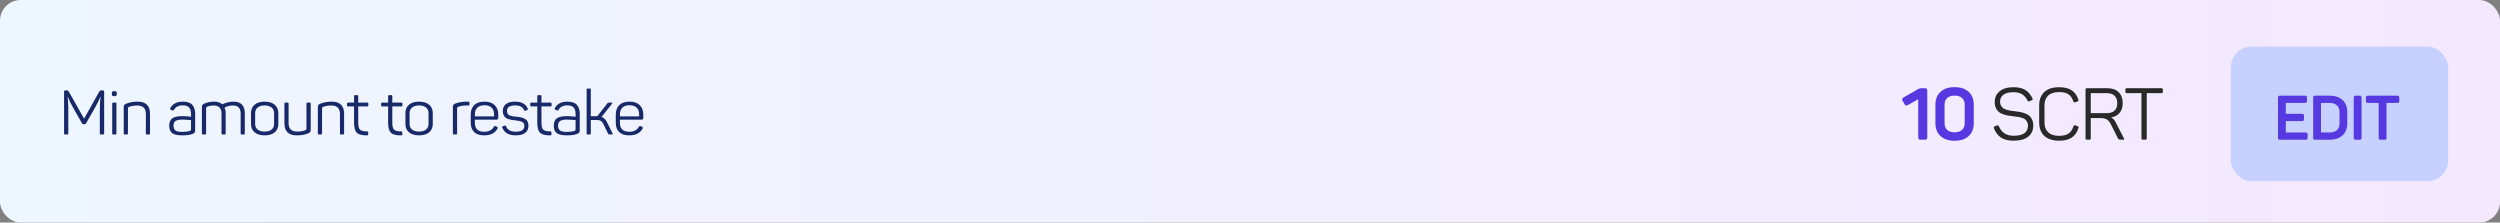 <svg width="483" height="43" viewBox="0 0 483 43" fill="none" xmlns="http://www.w3.org/2000/svg">
<rect x="0" y="0" width="483" height="43" fill="#808080" stroke="none"/>
<rect width="483" height="43" rx="4" fill="url(#paint0_linear_2248_19595)"/>
<path d="M19.881 17.465C19.968 17.465 20.029 17.485 20.061 17.525C20.101 17.557 20.12 17.617 20.12 17.705V25.745C20.12 25.833 20.101 25.897 20.061 25.937C20.029 25.969 19.968 25.985 19.881 25.985H19.52C19.433 25.985 19.369 25.969 19.328 25.937C19.297 25.897 19.28 25.833 19.28 25.745L19.293 20.849C19.293 20.113 19.34 19.405 19.436 18.725H19.389C19.133 19.333 18.825 19.957 18.465 20.597L16.64 23.813C16.584 23.933 16.492 23.993 16.364 23.993H16.125C15.996 23.993 15.9 23.933 15.836 23.813L13.989 20.561C13.693 20.057 13.4 19.441 13.113 18.713H13.065C13.152 19.441 13.197 20.157 13.197 20.861V25.745C13.197 25.833 13.177 25.897 13.136 25.937C13.104 25.969 13.044 25.985 12.957 25.985H12.62C12.533 25.985 12.469 25.969 12.428 25.937C12.396 25.897 12.38 25.833 12.38 25.745V17.705C12.38 17.617 12.396 17.557 12.428 17.525C12.469 17.485 12.533 17.465 12.62 17.465H12.932C13.085 17.465 13.197 17.529 13.268 17.657L16.244 22.925L19.197 17.669C19.244 17.581 19.288 17.525 19.328 17.501C19.369 17.477 19.436 17.465 19.532 17.465H19.881ZM22.124 17.609C22.292 17.609 22.408 17.641 22.472 17.705C22.536 17.769 22.568 17.885 22.568 18.053V18.137C22.568 18.305 22.536 18.421 22.472 18.485C22.408 18.549 22.292 18.581 22.124 18.581H22.052C21.884 18.581 21.768 18.549 21.704 18.485C21.64 18.421 21.608 18.305 21.608 18.137V18.053C21.608 17.885 21.64 17.769 21.704 17.705C21.768 17.641 21.884 17.609 22.052 17.609H22.124ZM22.28 19.817C22.424 19.817 22.496 19.889 22.496 20.033V25.769C22.496 25.913 22.424 25.985 22.28 25.985H21.896C21.752 25.985 21.68 25.913 21.68 25.769V20.033C21.68 19.889 21.752 19.817 21.896 19.817H22.28ZM24.36 20.045C25.024 19.773 25.768 19.637 26.593 19.637C28.184 19.637 28.98 20.421 28.98 21.989V25.769C28.98 25.913 28.909 25.985 28.765 25.985H28.392C28.312 25.985 28.256 25.969 28.224 25.937C28.192 25.905 28.177 25.849 28.177 25.769V22.013C28.177 20.925 27.616 20.381 26.497 20.381C25.928 20.381 25.396 20.469 24.901 20.645C24.78 20.701 24.721 20.801 24.721 20.945V25.769C24.721 25.913 24.648 25.985 24.505 25.985H24.12C23.977 25.985 23.904 25.913 23.904 25.769V20.705C23.904 20.521 23.933 20.385 23.988 20.297C24.052 20.209 24.177 20.125 24.36 20.045ZM32.898 20.897C33.346 20.057 34.15 19.637 35.31 19.637C36.198 19.637 36.818 19.853 37.17 20.285C37.53 20.709 37.71 21.285 37.71 22.013V25.157C37.71 25.365 37.678 25.513 37.614 25.601C37.558 25.689 37.446 25.769 37.278 25.841C36.798 26.049 36.134 26.153 35.286 26.153C34.294 26.153 33.614 26.005 33.246 25.709C32.878 25.405 32.694 24.933 32.694 24.293C32.694 23.613 32.894 23.133 33.294 22.853C33.702 22.573 34.382 22.433 35.334 22.433C35.662 22.433 36.186 22.473 36.906 22.553V22.001C36.906 21.481 36.786 21.077 36.546 20.789C36.314 20.501 35.894 20.357 35.286 20.357C34.494 20.357 33.934 20.649 33.606 21.233C33.518 21.353 33.418 21.385 33.306 21.329L33.018 21.209C32.866 21.153 32.826 21.049 32.898 20.897ZM36.906 23.213C36.186 23.141 35.634 23.105 35.25 23.105C34.618 23.105 34.17 23.197 33.906 23.381C33.65 23.565 33.522 23.865 33.522 24.281C33.522 24.689 33.638 24.993 33.87 25.193C34.11 25.385 34.562 25.481 35.226 25.481C35.834 25.481 36.318 25.417 36.678 25.289C36.774 25.249 36.834 25.209 36.858 25.169C36.89 25.129 36.906 25.053 36.906 24.941V23.213ZM42.929 20.153C43.689 19.809 44.413 19.637 45.101 19.637C46.565 19.637 47.297 20.397 47.297 21.917V25.769C47.297 25.849 47.281 25.905 47.249 25.937C47.225 25.969 47.169 25.985 47.081 25.985H46.709C46.629 25.985 46.573 25.969 46.541 25.937C46.509 25.905 46.493 25.849 46.493 25.769V21.953C46.493 20.905 45.997 20.381 45.005 20.381C44.437 20.381 43.893 20.517 43.373 20.789C43.525 21.085 43.601 21.461 43.601 21.917V25.769C43.601 25.849 43.585 25.905 43.553 25.937C43.529 25.969 43.473 25.985 43.385 25.985H43.013C42.933 25.985 42.877 25.969 42.845 25.937C42.813 25.905 42.797 25.849 42.797 25.769V21.953C42.797 20.905 42.289 20.381 41.273 20.381C40.801 20.381 40.381 20.461 40.013 20.621C39.885 20.677 39.821 20.785 39.821 20.945V25.769C39.821 25.913 39.749 25.985 39.605 25.985H39.221C39.077 25.985 39.005 25.913 39.005 25.769V20.705C39.005 20.521 39.037 20.381 39.101 20.285C39.165 20.189 39.285 20.101 39.461 20.021C40.037 19.765 40.677 19.637 41.381 19.637C42.053 19.637 42.569 19.809 42.929 20.153ZM48.492 21.845C48.492 21.157 48.724 20.617 49.188 20.225C49.66 19.833 50.304 19.637 51.12 19.637C51.944 19.637 52.592 19.833 53.064 20.225C53.536 20.617 53.772 21.157 53.772 21.845V23.957C53.772 24.645 53.536 25.185 53.064 25.577C52.592 25.961 51.944 26.153 51.12 26.153C50.304 26.153 49.66 25.957 49.188 25.565C48.724 25.173 48.492 24.637 48.492 23.957V21.845ZM52.956 21.845C52.956 21.389 52.792 21.029 52.464 20.765C52.136 20.501 51.688 20.369 51.12 20.369C50.56 20.369 50.116 20.501 49.788 20.765C49.46 21.029 49.296 21.389 49.296 21.845V23.957C49.296 24.413 49.46 24.773 49.788 25.037C50.124 25.293 50.568 25.421 51.12 25.421C51.688 25.421 52.136 25.293 52.464 25.037C52.792 24.773 52.956 24.413 52.956 23.957V21.845ZM59.81 19.817C59.954 19.817 60.026 19.889 60.026 20.033V25.097C60.026 25.281 59.994 25.417 59.93 25.505C59.874 25.593 59.754 25.677 59.57 25.757C58.93 26.021 58.182 26.153 57.326 26.153C55.742 26.153 54.95 25.373 54.95 23.813V20.033C54.95 19.953 54.966 19.897 54.998 19.865C55.03 19.833 55.086 19.817 55.166 19.817H55.538C55.626 19.817 55.682 19.833 55.706 19.865C55.738 19.897 55.754 19.953 55.754 20.033V23.777C55.754 24.873 56.314 25.421 57.434 25.421C58.034 25.421 58.554 25.333 58.994 25.157C59.138 25.093 59.21 24.981 59.21 24.821V20.033C59.21 19.889 59.282 19.817 59.426 19.817H59.81ZM61.862 20.045C62.526 19.773 63.27 19.637 64.094 19.637C65.686 19.637 66.482 20.421 66.482 21.989V25.769C66.482 25.913 66.41 25.985 66.266 25.985H65.894C65.814 25.985 65.758 25.969 65.726 25.937C65.694 25.905 65.678 25.849 65.678 25.769V22.013C65.678 20.925 65.118 20.381 63.998 20.381C63.43 20.381 62.898 20.469 62.402 20.645C62.282 20.701 62.222 20.801 62.222 20.945V25.769C62.222 25.913 62.15 25.985 62.006 25.985H61.622C61.478 25.985 61.406 25.913 61.406 25.769V20.705C61.406 20.521 61.434 20.385 61.49 20.297C61.554 20.209 61.678 20.125 61.862 20.045ZM68.992 18.377C69.08 18.377 69.136 18.393 69.16 18.425C69.192 18.457 69.208 18.513 69.208 18.593V19.817H70.948C71.092 19.817 71.164 19.889 71.164 20.033V20.345C71.164 20.489 71.092 20.561 70.948 20.561H69.208V23.681C69.208 24.377 69.324 24.837 69.556 25.061C69.796 25.277 70.252 25.385 70.924 25.385C71.068 25.385 71.14 25.461 71.14 25.613V25.937C71.14 26.017 71.124 26.073 71.092 26.105C71.06 26.137 71.004 26.153 70.924 26.153C69.988 26.169 69.332 26.005 68.956 25.661C68.588 25.309 68.404 24.657 68.404 23.705V20.561H67.264C67.12 20.561 67.048 20.489 67.048 20.345V20.033C67.048 19.889 67.12 19.817 67.264 19.817H68.404V18.593C68.404 18.449 68.476 18.377 68.62 18.377H68.992ZM75.575 18.377C75.663 18.377 75.719 18.393 75.743 18.425C75.775 18.457 75.791 18.513 75.791 18.593V19.817H77.531C77.675 19.817 77.747 19.889 77.747 20.033V20.345C77.747 20.489 77.675 20.561 77.531 20.561H75.791V23.681C75.791 24.377 75.907 24.837 76.139 25.061C76.379 25.277 76.835 25.385 77.507 25.385C77.651 25.385 77.723 25.461 77.723 25.613V25.937C77.723 26.017 77.707 26.073 77.675 26.105C77.643 26.137 77.587 26.153 77.507 26.153C76.571 26.169 75.915 26.005 75.539 25.661C75.171 25.309 74.987 24.657 74.987 23.705V20.561H73.847C73.703 20.561 73.631 20.489 73.631 20.345V20.033C73.631 19.889 73.703 19.817 73.847 19.817H74.987V18.593C74.987 18.449 75.059 18.377 75.203 18.377H75.575ZM78.329 21.845C78.329 21.157 78.561 20.617 79.025 20.225C79.497 19.833 80.141 19.637 80.957 19.637C81.781 19.637 82.429 19.833 82.901 20.225C83.373 20.617 83.609 21.157 83.609 21.845V23.957C83.609 24.645 83.373 25.185 82.901 25.577C82.429 25.961 81.781 26.153 80.957 26.153C80.141 26.153 79.497 25.957 79.025 25.565C78.561 25.173 78.329 24.637 78.329 23.957V21.845ZM82.793 21.845C82.793 21.389 82.629 21.029 82.301 20.765C81.973 20.501 81.525 20.369 80.957 20.369C80.397 20.369 79.953 20.501 79.625 20.765C79.297 21.029 79.133 21.389 79.133 21.845V23.957C79.133 24.413 79.297 24.773 79.625 25.037C79.961 25.293 80.405 25.421 80.957 25.421C81.525 25.421 81.973 25.293 82.301 25.037C82.629 24.773 82.793 24.413 82.793 23.957V21.845ZM90.122 19.637H90.494C90.638 19.637 90.71 19.709 90.71 19.853V20.165C90.71 20.309 90.638 20.381 90.494 20.381H90.098C89.498 20.381 88.97 20.465 88.514 20.633C88.378 20.689 88.31 20.793 88.31 20.945V25.769C88.31 25.913 88.238 25.985 88.094 25.985H87.71C87.566 25.985 87.494 25.913 87.494 25.769V20.681C87.494 20.497 87.526 20.361 87.59 20.273C87.654 20.177 87.774 20.089 87.95 20.009C88.558 19.777 89.282 19.653 90.122 19.637ZM90.945 22.169C90.945 21.369 91.169 20.749 91.617 20.309C92.073 19.861 92.733 19.637 93.597 19.637C94.469 19.637 95.129 19.865 95.577 20.321C96.033 20.769 96.261 21.369 96.261 22.121V22.781C96.261 23.005 96.141 23.117 95.901 23.117H91.749V23.813C91.749 24.333 91.901 24.737 92.205 25.025C92.517 25.313 92.965 25.457 93.549 25.457C94.437 25.457 95.065 25.125 95.433 24.461C95.529 24.333 95.645 24.305 95.781 24.377L96.033 24.509C96.185 24.589 96.213 24.705 96.117 24.857C95.637 25.721 94.781 26.153 93.549 26.153C92.677 26.153 92.025 25.937 91.593 25.505C91.161 25.073 90.945 24.481 90.945 23.729V22.169ZM95.457 22.073C95.457 21.529 95.297 21.105 94.977 20.801C94.665 20.489 94.205 20.333 93.597 20.333C92.997 20.333 92.537 20.489 92.217 20.801C91.905 21.105 91.749 21.529 91.749 22.073V22.493H95.457V22.073ZM97.142 21.437C97.142 20.877 97.342 20.437 97.742 20.117C98.15 19.797 98.738 19.637 99.506 19.637C100.754 19.637 101.57 20.073 101.954 20.945C102.034 21.089 101.998 21.193 101.846 21.257L101.546 21.389C101.418 21.445 101.318 21.409 101.246 21.281C101.11 20.977 100.91 20.749 100.646 20.597C100.39 20.445 100.014 20.369 99.518 20.369C98.47 20.369 97.946 20.717 97.946 21.413C97.946 21.597 97.978 21.757 98.042 21.893C98.106 22.021 98.182 22.121 98.27 22.193C98.358 22.265 98.49 22.325 98.666 22.373C98.85 22.421 99.01 22.457 99.146 22.481C99.29 22.497 99.494 22.517 99.758 22.541C100.126 22.573 100.434 22.621 100.682 22.685C100.93 22.741 101.17 22.833 101.402 22.961C101.634 23.081 101.806 23.253 101.918 23.477C102.038 23.701 102.098 23.981 102.098 24.317C102.098 24.893 101.89 25.345 101.474 25.673C101.058 25.993 100.446 26.153 99.638 26.153C98.294 26.153 97.43 25.657 97.046 24.665C96.982 24.521 97.026 24.425 97.178 24.377L97.49 24.269C97.618 24.229 97.714 24.273 97.778 24.401C98.042 25.097 98.654 25.445 99.614 25.445C100.742 25.445 101.306 25.081 101.306 24.353C101.306 23.961 101.166 23.697 100.886 23.561C100.614 23.417 100.174 23.313 99.566 23.249C99.262 23.217 99.018 23.189 98.834 23.165C98.658 23.133 98.446 23.077 98.198 22.997C97.958 22.917 97.77 22.817 97.634 22.697C97.498 22.577 97.382 22.413 97.286 22.205C97.19 21.989 97.142 21.733 97.142 21.437ZM104.393 18.377C104.481 18.377 104.537 18.393 104.561 18.425C104.593 18.457 104.609 18.513 104.609 18.593V19.817H106.349C106.493 19.817 106.565 19.889 106.565 20.033V20.345C106.565 20.489 106.493 20.561 106.349 20.561H104.609V23.681C104.609 24.377 104.725 24.837 104.957 25.061C105.197 25.277 105.653 25.385 106.325 25.385C106.469 25.385 106.541 25.461 106.541 25.613V25.937C106.541 26.017 106.525 26.073 106.493 26.105C106.461 26.137 106.405 26.153 106.325 26.153C105.389 26.169 104.733 26.005 104.357 25.661C103.989 25.309 103.805 24.657 103.805 23.705V20.561H102.665C102.521 20.561 102.449 20.489 102.449 20.345V20.033C102.449 19.889 102.521 19.817 102.665 19.817H103.805V18.593C103.805 18.449 103.877 18.377 104.021 18.377H104.393ZM107.195 20.897C107.643 20.057 108.447 19.637 109.607 19.637C110.495 19.637 111.115 19.853 111.467 20.285C111.827 20.709 112.007 21.285 112.007 22.013V25.157C112.007 25.365 111.975 25.513 111.911 25.601C111.855 25.689 111.743 25.769 111.575 25.841C111.095 26.049 110.431 26.153 109.583 26.153C108.591 26.153 107.911 26.005 107.543 25.709C107.175 25.405 106.991 24.933 106.991 24.293C106.991 23.613 107.191 23.133 107.591 22.853C107.999 22.573 108.679 22.433 109.631 22.433C109.959 22.433 110.483 22.473 111.203 22.553V22.001C111.203 21.481 111.083 21.077 110.843 20.789C110.611 20.501 110.191 20.357 109.583 20.357C108.791 20.357 108.231 20.649 107.903 21.233C107.815 21.353 107.715 21.385 107.603 21.329L107.315 21.209C107.163 21.153 107.123 21.049 107.195 20.897ZM111.203 23.213C110.483 23.141 109.931 23.105 109.547 23.105C108.915 23.105 108.467 23.197 108.203 23.381C107.947 23.565 107.819 23.865 107.819 24.281C107.819 24.689 107.935 24.993 108.167 25.193C108.407 25.385 108.859 25.481 109.523 25.481C110.131 25.481 110.615 25.417 110.975 25.289C111.071 25.249 111.131 25.209 111.155 25.169C111.187 25.129 111.203 25.053 111.203 24.941V23.213ZM118.33 25.733C118.378 25.821 118.39 25.885 118.366 25.925C118.35 25.965 118.294 25.985 118.198 25.985H117.838C117.718 25.985 117.634 25.973 117.586 25.949C117.546 25.925 117.506 25.873 117.466 25.793L116.554 23.921C116.434 23.665 116.282 23.481 116.098 23.369C115.922 23.249 115.686 23.189 115.39 23.189H114.142V25.757C114.142 25.845 114.126 25.905 114.094 25.937C114.062 25.969 114.002 25.985 113.914 25.985H113.566C113.478 25.985 113.418 25.969 113.386 25.937C113.354 25.905 113.338 25.845 113.338 25.757V17.321C113.338 17.233 113.354 17.177 113.386 17.153C113.418 17.121 113.478 17.105 113.566 17.105H113.914C114.002 17.105 114.062 17.121 114.094 17.153C114.126 17.177 114.142 17.233 114.142 17.321V22.445H115.294H115.402L117.334 19.985C117.39 19.905 117.442 19.857 117.49 19.841C117.538 19.825 117.626 19.817 117.754 19.817H118.09C118.306 19.817 118.354 19.901 118.234 20.069L116.206 22.601C116.638 22.713 116.986 23.037 117.25 23.573L118.33 25.733ZM118.968 22.169C118.968 21.369 119.192 20.749 119.64 20.309C120.096 19.861 120.756 19.637 121.62 19.637C122.492 19.637 123.152 19.865 123.6 20.321C124.056 20.769 124.284 21.369 124.284 22.121V22.781C124.284 23.005 124.164 23.117 123.924 23.117H119.772V23.813C119.772 24.333 119.924 24.737 120.228 25.025C120.54 25.313 120.988 25.457 121.572 25.457C122.46 25.457 123.088 25.125 123.456 24.461C123.552 24.333 123.668 24.305 123.804 24.377L124.056 24.509C124.208 24.589 124.236 24.705 124.14 24.857C123.66 25.721 122.804 26.153 121.572 26.153C120.7 26.153 120.048 25.937 119.616 25.505C119.184 25.073 118.968 24.481 118.968 23.729V22.169ZM123.48 22.073C123.48 21.529 123.32 21.105 123 20.801C122.688 20.489 122.228 20.333 121.62 20.333C121.02 20.333 120.56 20.489 120.24 20.801C119.928 21.105 119.772 21.529 119.772 22.073V22.493H123.48V22.073Z" fill="#182969"/>
<path d="M371.875 17.045C372.052 17.045 372.173 17.082 372.239 17.157C372.313 17.222 372.351 17.343 372.351 17.521V26.509C372.351 26.686 372.313 26.812 372.239 26.887C372.173 26.952 372.052 26.985 371.875 26.985H371.077C370.899 26.985 370.773 26.952 370.699 26.887C370.633 26.812 370.601 26.686 370.601 26.509V19.173L368.641 20.265C368.454 20.367 368.309 20.405 368.207 20.377C368.104 20.34 368.011 20.241 367.927 20.083L367.577 19.453C367.502 19.294 367.479 19.173 367.507 19.089C367.544 18.995 367.642 18.902 367.801 18.809L370.531 17.241C370.745 17.11 370.969 17.045 371.203 17.045H371.875ZM373.923 20.209C373.923 19.173 374.249 18.352 374.903 17.745C375.556 17.138 376.466 16.835 377.633 16.835C378.799 16.835 379.705 17.138 380.349 17.745C381.002 18.352 381.329 19.173 381.329 20.209V23.807C381.329 24.852 381.002 25.678 380.349 26.285C379.705 26.892 378.799 27.195 377.633 27.195C376.466 27.195 375.556 26.892 374.903 26.285C374.249 25.678 373.923 24.852 373.923 23.807V20.209ZM379.579 20.209C379.579 19.658 379.406 19.233 379.061 18.935C378.725 18.627 378.249 18.473 377.633 18.473C377.017 18.473 376.536 18.627 376.191 18.935C375.855 19.233 375.687 19.658 375.687 20.209V23.807C375.687 24.358 375.855 24.787 376.191 25.095C376.536 25.403 377.017 25.557 377.633 25.557C378.249 25.557 378.725 25.403 379.061 25.095C379.406 24.787 379.579 24.358 379.579 23.807V20.209Z" fill="#5639E0"/>
<path d="M385.378 19.719C385.378 18.841 385.696 18.146 386.33 17.633C386.965 17.11 387.852 16.849 388.99 16.849C389.942 16.849 390.703 17.021 391.272 17.367C391.842 17.712 392.308 18.258 392.672 19.005C392.756 19.163 392.705 19.285 392.518 19.369L392.084 19.565C391.991 19.602 391.921 19.616 391.874 19.607C391.828 19.588 391.776 19.532 391.72 19.439C391.44 18.879 391.086 18.468 390.656 18.207C390.236 17.945 389.681 17.815 388.99 17.815C388.16 17.815 387.52 17.974 387.072 18.291C386.634 18.608 386.414 19.066 386.414 19.663C386.414 19.943 386.47 20.186 386.582 20.391C386.694 20.596 386.83 20.759 386.988 20.881C387.156 21.002 387.38 21.11 387.66 21.203C387.95 21.287 388.206 21.348 388.43 21.385C388.654 21.422 388.948 21.459 389.312 21.497C389.723 21.544 390.064 21.595 390.334 21.651C390.605 21.698 390.913 21.786 391.258 21.917C391.604 22.038 391.879 22.192 392.084 22.379C392.29 22.556 392.462 22.803 392.602 23.121C392.752 23.438 392.826 23.811 392.826 24.241C392.826 25.165 392.5 25.888 391.846 26.411C391.193 26.924 390.25 27.181 389.018 27.181C388.02 27.181 387.217 26.985 386.61 26.593C386.013 26.201 385.551 25.594 385.224 24.773C385.168 24.596 385.224 24.47 385.392 24.395L385.826 24.241C385.985 24.185 386.106 24.241 386.19 24.409C386.704 25.622 387.646 26.229 389.018 26.229C390.876 26.229 391.804 25.576 391.804 24.269C391.804 23.989 391.748 23.751 391.636 23.555C391.534 23.349 391.408 23.186 391.258 23.065C391.109 22.944 390.899 22.841 390.628 22.757C390.367 22.673 390.129 22.617 389.914 22.589C389.7 22.552 389.42 22.514 389.074 22.477C388.636 22.43 388.281 22.384 388.01 22.337C387.74 22.29 387.418 22.206 387.044 22.085C386.671 21.954 386.377 21.8 386.162 21.623C385.948 21.436 385.761 21.184 385.602 20.867C385.453 20.54 385.378 20.157 385.378 19.719ZM393.972 20.363C393.972 19.262 394.299 18.403 394.952 17.787C395.615 17.162 396.567 16.849 397.808 16.849C398.853 16.849 399.67 17.049 400.258 17.451C400.855 17.843 401.28 18.44 401.532 19.243C401.569 19.346 401.574 19.425 401.546 19.481C401.527 19.527 401.467 19.57 401.364 19.607L400.93 19.761C400.753 19.808 400.631 19.752 400.566 19.593C400.37 18.968 400.057 18.51 399.628 18.221C399.208 17.931 398.601 17.787 397.808 17.787C396.893 17.787 396.193 18.011 395.708 18.459C395.232 18.907 394.994 19.537 394.994 20.349V23.681C394.994 24.483 395.237 25.113 395.722 25.571C396.207 26.019 396.903 26.243 397.808 26.243C398.611 26.243 399.227 26.093 399.656 25.795C400.085 25.496 400.398 25.029 400.594 24.395C400.669 24.227 400.79 24.166 400.958 24.213L401.392 24.381C401.56 24.446 401.616 24.563 401.56 24.731C401.308 25.543 400.883 26.154 400.286 26.565C399.689 26.976 398.863 27.181 397.808 27.181C396.585 27.181 395.638 26.873 394.966 26.257C394.303 25.631 393.972 24.768 393.972 23.667V20.363ZM407.168 17.045C408.092 17.045 408.811 17.302 409.324 17.815C409.847 18.319 410.108 19.028 410.108 19.943C410.108 20.708 409.908 21.329 409.506 21.805C409.114 22.281 408.564 22.575 407.854 22.687C408.218 22.855 408.522 23.177 408.764 23.653L410.332 26.705C410.454 26.892 410.407 26.985 410.192 26.985H409.73C409.441 26.985 409.259 26.901 409.184 26.733L407.826 24.031C407.602 23.583 407.346 23.27 407.056 23.093C406.776 22.906 406.366 22.813 405.824 22.813H403.934V26.705C403.934 26.808 403.916 26.882 403.878 26.929C403.841 26.966 403.771 26.985 403.668 26.985H403.206C403.104 26.985 403.029 26.966 402.982 26.929C402.945 26.882 402.926 26.808 402.926 26.705V17.325C402.926 17.222 402.945 17.152 402.982 17.115C403.029 17.068 403.104 17.045 403.206 17.045H407.168ZM409.058 19.943C409.058 19.317 408.886 18.837 408.54 18.501C408.195 18.165 407.705 17.997 407.07 17.997H403.934V21.861H407.07C407.696 21.861 408.181 21.698 408.526 21.371C408.881 21.035 409.058 20.559 409.058 19.943ZM417.58 17.045C417.683 17.045 417.753 17.068 417.79 17.115C417.837 17.152 417.86 17.222 417.86 17.325V17.717C417.86 17.82 417.837 17.894 417.79 17.941C417.753 17.978 417.683 17.997 417.58 17.997H414.752V26.705C414.752 26.808 414.729 26.882 414.682 26.929C414.645 26.966 414.575 26.985 414.472 26.985H414.01C413.907 26.985 413.833 26.966 413.786 26.929C413.749 26.882 413.73 26.808 413.73 26.705V17.997H410.902C410.799 17.997 410.725 17.978 410.678 17.941C410.641 17.894 410.622 17.82 410.622 17.717V17.325C410.622 17.222 410.641 17.152 410.678 17.115C410.725 17.068 410.799 17.045 410.902 17.045H417.58Z" fill="#292929"/>
<rect x="431" y="9" width="42" height="26" rx="4" fill="#C6D1FF"/>
<path d="M445.292 18.48C445.444 18.48 445.552 18.512 445.616 18.576C445.68 18.632 445.712 18.736 445.712 18.888V19.476C445.712 19.628 445.68 19.736 445.616 19.8C445.552 19.856 445.444 19.884 445.292 19.884H441.62V21.984H444.728C444.88 21.984 444.984 22.016 445.04 22.08C445.104 22.136 445.136 22.24 445.136 22.392V22.98C445.136 23.132 445.104 23.24 445.04 23.304C444.984 23.36 444.88 23.388 444.728 23.388H441.62V25.596H445.424C445.576 25.596 445.68 25.628 445.736 25.692C445.8 25.748 445.832 25.852 445.832 26.004V26.592C445.832 26.744 445.8 26.852 445.736 26.916C445.68 26.972 445.576 27 445.424 27H440.528C440.376 27 440.268 26.972 440.204 26.916C440.14 26.852 440.108 26.744 440.108 26.592V18.888C440.108 18.736 440.14 18.632 440.204 18.576C440.268 18.512 440.376 18.48 440.528 18.48H445.292ZM450.011 18.48C451.115 18.48 451.971 18.764 452.579 19.332C453.187 19.892 453.491 20.664 453.491 21.648V23.832C453.491 24.816 453.187 25.592 452.579 26.16C451.971 26.72 451.115 27 450.011 27H447.323C447.171 27 447.063 26.972 446.999 26.916C446.935 26.852 446.903 26.744 446.903 26.592V18.888C446.903 18.736 446.935 18.632 446.999 18.576C447.063 18.512 447.171 18.48 447.323 18.48H450.011ZM451.991 21.636C451.991 21.068 451.819 20.636 451.475 20.34C451.139 20.036 450.655 19.884 450.023 19.884H448.415V25.596H450.023C450.655 25.596 451.139 25.448 451.475 25.152C451.819 24.848 451.991 24.412 451.991 23.844V21.636ZM454.741 18.888C454.741 18.736 454.773 18.632 454.837 18.576C454.901 18.512 455.009 18.48 455.161 18.48H455.845C455.997 18.48 456.101 18.512 456.157 18.576C456.221 18.632 456.253 18.736 456.253 18.888V26.592C456.253 26.744 456.221 26.852 456.157 26.916C456.101 26.972 455.997 27 455.845 27H455.161C455.009 27 454.901 26.972 454.837 26.916C454.773 26.852 454.741 26.744 454.741 26.592V18.888ZM463.139 18.48C463.291 18.48 463.395 18.512 463.451 18.576C463.515 18.632 463.547 18.736 463.547 18.888V19.476C463.547 19.628 463.515 19.736 463.451 19.8C463.395 19.856 463.291 19.884 463.139 19.884H461.075V26.592C461.075 26.744 461.043 26.852 460.979 26.916C460.923 26.972 460.819 27 460.667 27H459.971C459.819 27 459.711 26.972 459.647 26.916C459.591 26.852 459.563 26.744 459.563 26.592V19.884H457.499C457.347 19.884 457.239 19.856 457.175 19.8C457.119 19.736 457.091 19.628 457.091 19.476V18.888C457.091 18.736 457.119 18.632 457.175 18.576C457.239 18.512 457.347 18.48 457.499 18.48H463.139Z" fill="#5639E0"/>
<defs>
<linearGradient id="paint0_linear_2248_19595" x1="0" y1="21.5" x2="483" y2="21.5" gradientUnits="userSpaceOnUse">
<stop stop-color="#EEF6FF"/>
<stop offset="0.99" stop-color="#F4E8FF"/>
</linearGradient>
</defs>
</svg>
